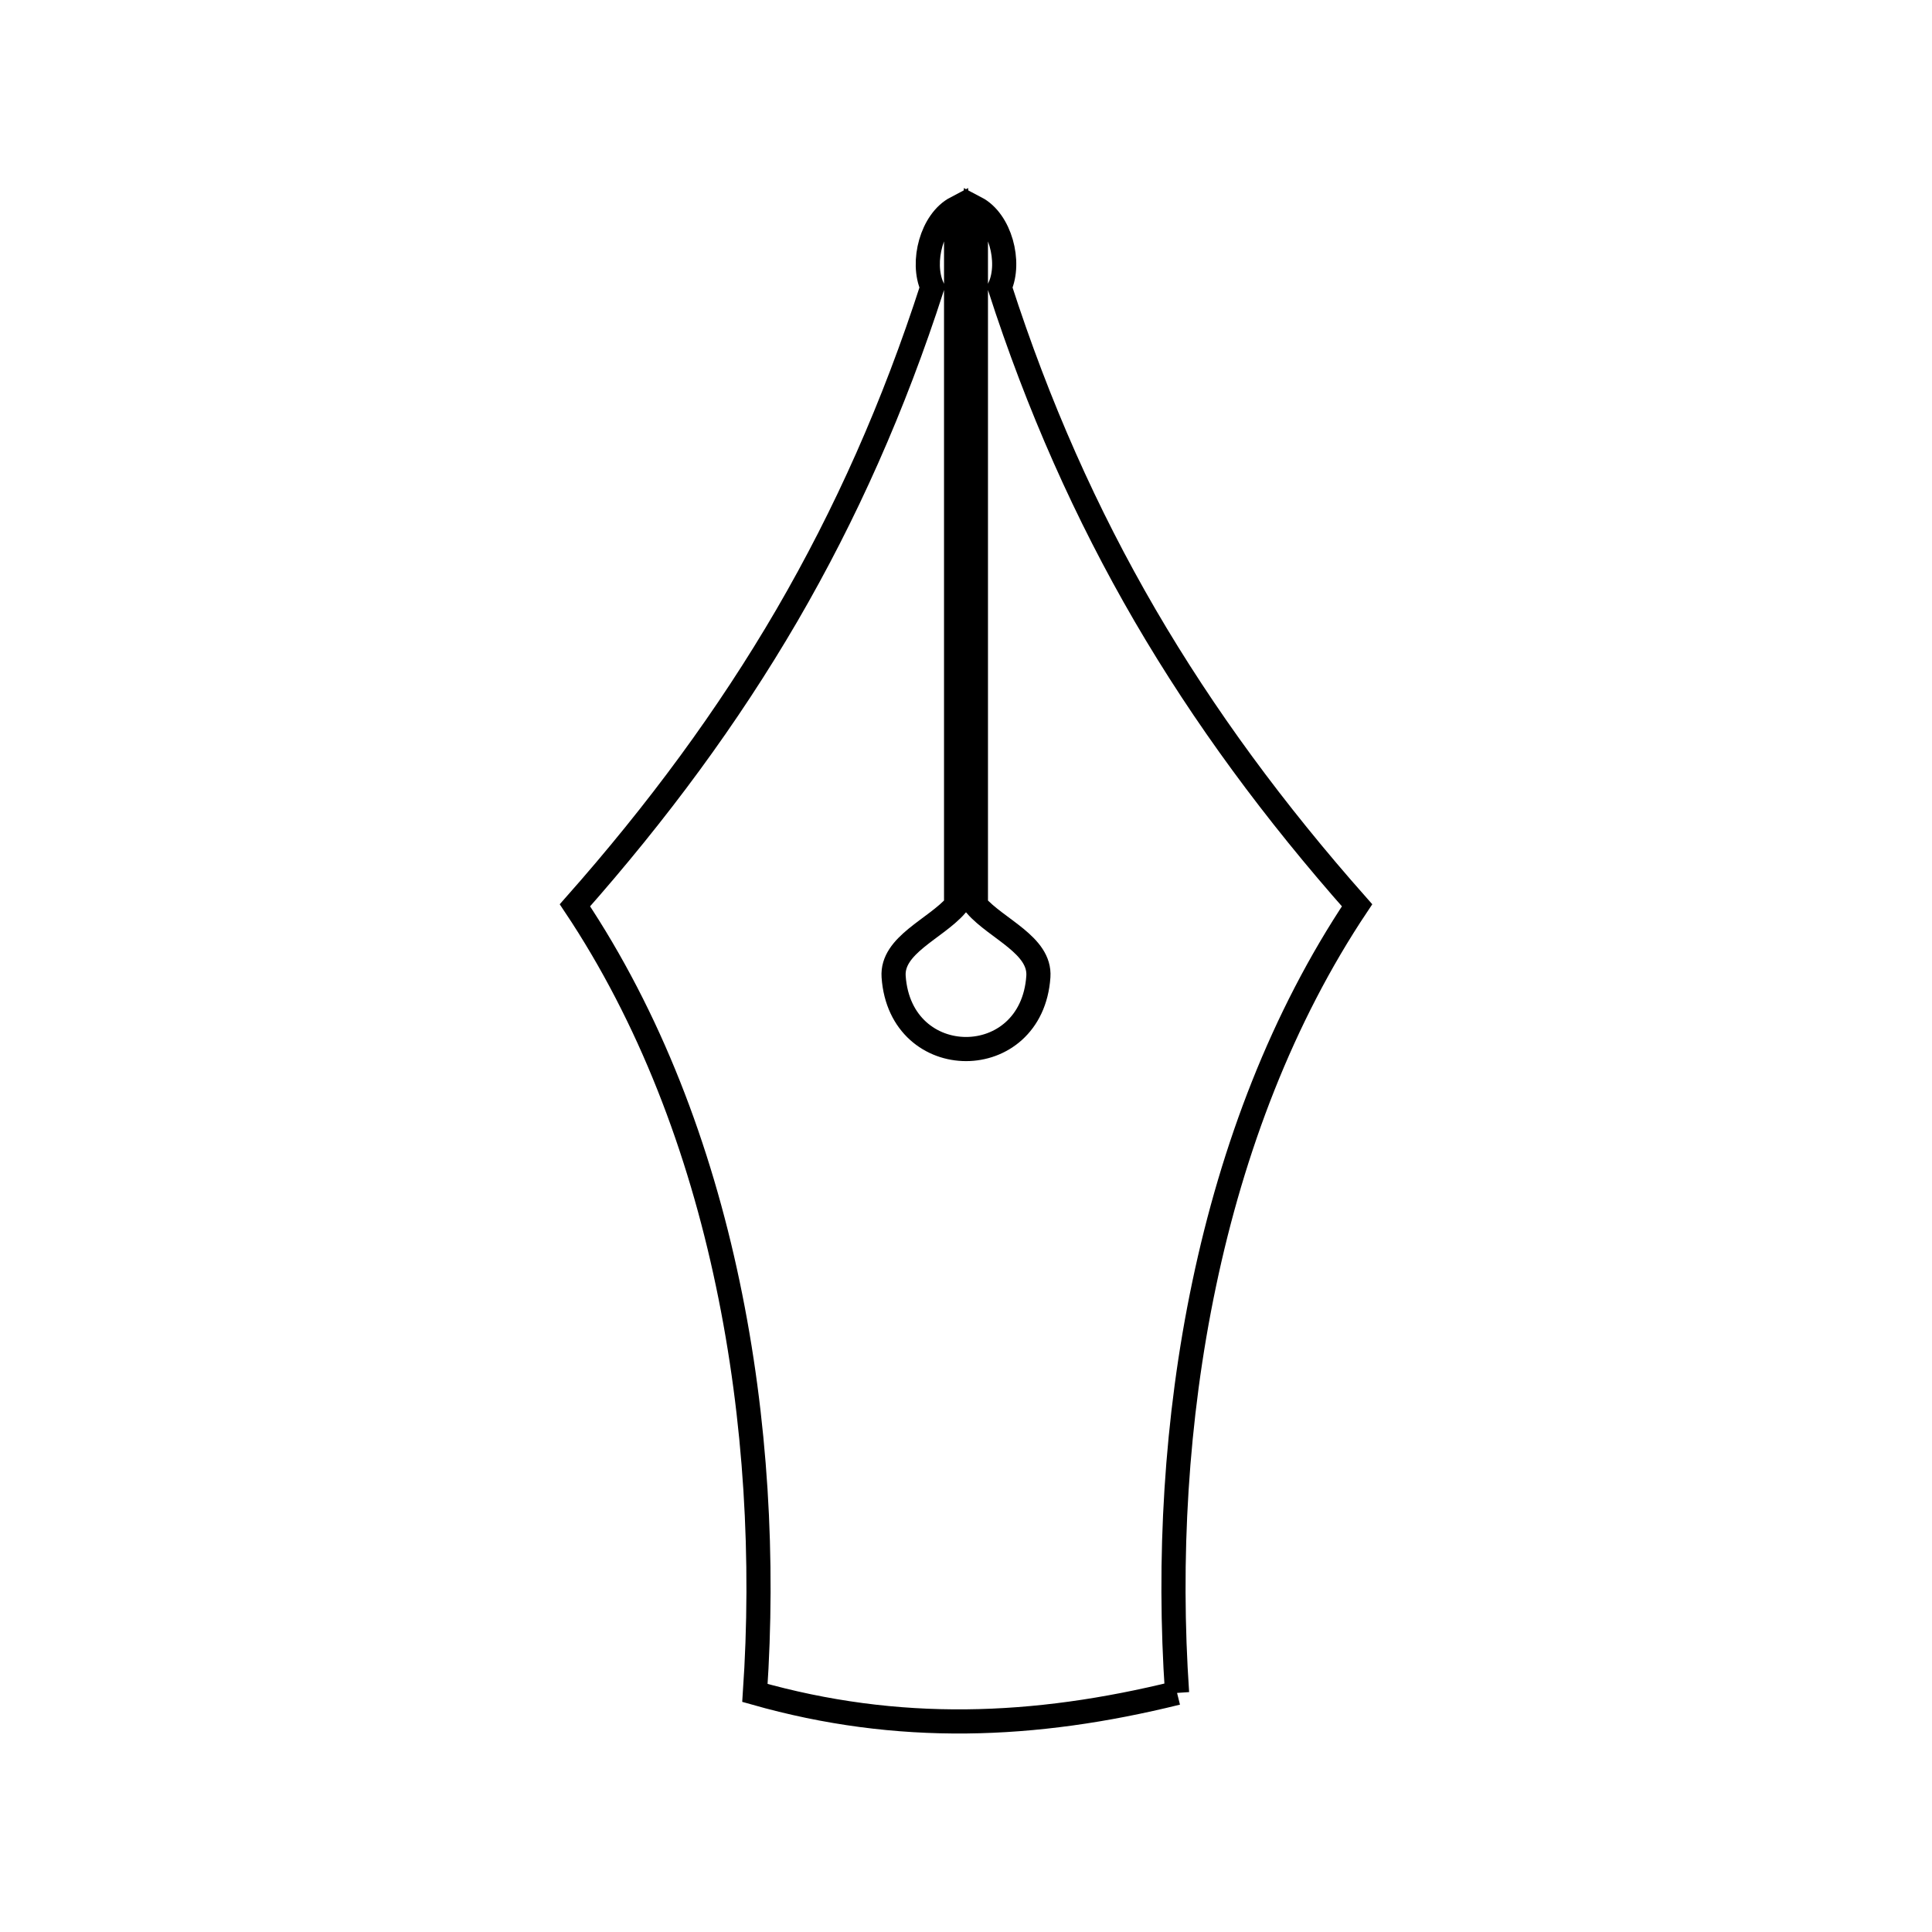 <svg xmlns="http://www.w3.org/2000/svg" viewBox="0.0 0.0 24.0 24.0" height="200px" width="200px"><path fill="none" stroke="black" stroke-width=".3" stroke-opacity="1.0"  filling="0" d="M-12.998 11.744 L-12.998 11.744 C-12.854 12.914 -12.417 14.04 -13.133 15.12 C-13.614 15.846 -14.761 15.921 -15.266 16.632 C-15.966 17.617 -15.329 19.615 -16.454 19.98 L-16.643 19.899 C-16.631 19.733 -16.383 16.888 -16.522 16.726 C-16.759 16.449 -17.216 16.964 -17.534 17.143 C-18.646 17.766 -19.663 18.569 -20.585 19.449 C-22.451 21.231 -23.955 21.274 -26.483 20.994 C-28.331 20.789 -31.005 20.57 -32.682 19.743 C-32.964 19.605 -33.317 19.242 -33.194 18.953 C-32.734 17.876 -31.088 17.921 -29.994 17.503 C-28.644 16.987 -27.791 16.572 -26.385 16.453 C-24.676 16.309 -22.901 16.795 -21.207 16.395 C-18.573 15.773 -17.711 13.082 -15.944 11.38 C-15.545 10.995 -15.064 10.697 -14.584 10.418 C-14.315 10.262 -13.952 9.884 -13.713 10.084 C-13.251 10.47 -13.236 11.191 -12.998 11.744 L-12.998 11.744"></path>
<path fill="none" stroke="black" stroke-width=".3" stroke-opacity="1.0"  filling="0" d="M-15.833 12.743 L-15.833 12.743 C-17.012 14.096 -19.162 16.461 -21.458 17.886 C-23.753 19.311 -26.194 19.797 -27.956 17.394 C-28.176 17.094 -26.77 16.826 -26.696 16.817 C-24.758 16.579 -22.706 17.118 -20.818 16.48 C-18.72 15.771 -17.848 13.848 -16.507 12.28 C-16.248 11.976 -14.664 10.436 -14.113 10.444 C-13.829 10.448 -14.314 10.985 -14.484 11.213 C-14.891 11.757 -15.383 12.233 -15.833 12.743 L-15.833 12.743"></path>
<path fill="none" stroke="black" stroke-width=".3" stroke-opacity="1.0"  filling="0" d="M14.622 21.03 L14.622 21.03 C12.849 21.468 11.159 21.536 9.378 21.03 L9.378 21.03 C9.49 19.386 9.396 17.636 9.041 15.949 C8.687 14.262 8.072 12.639 7.142 11.246 L7.142 11.246 C8.17 10.084 9.041 8.904 9.775 7.645 C10.508 6.385 11.104 5.046 11.581 3.567 L11.581 3.567 C11.441 3.255 11.574 2.743 11.877 2.584 L11.877 6.915 L11.877 11.246 C11.618 11.541 11.074 11.74 11.101 12.132 C11.184 13.331 12.817 13.332 12.899 12.132 C12.926 11.74 12.382 11.541 12.123 11.246 L12.123 6.915 L12.123 2.584 C12.426 2.743 12.559 3.255 12.419 3.567 L12.419 3.567 C12.896 5.046 13.492 6.385 14.225 7.645 C14.959 8.904 15.83 10.084 16.858 11.246 L16.858 11.246 C15.928 12.638 15.313 14.262 14.959 15.949 C14.604 17.636 14.51 19.386 14.622 21.03 L14.622 21.03"></path></svg>